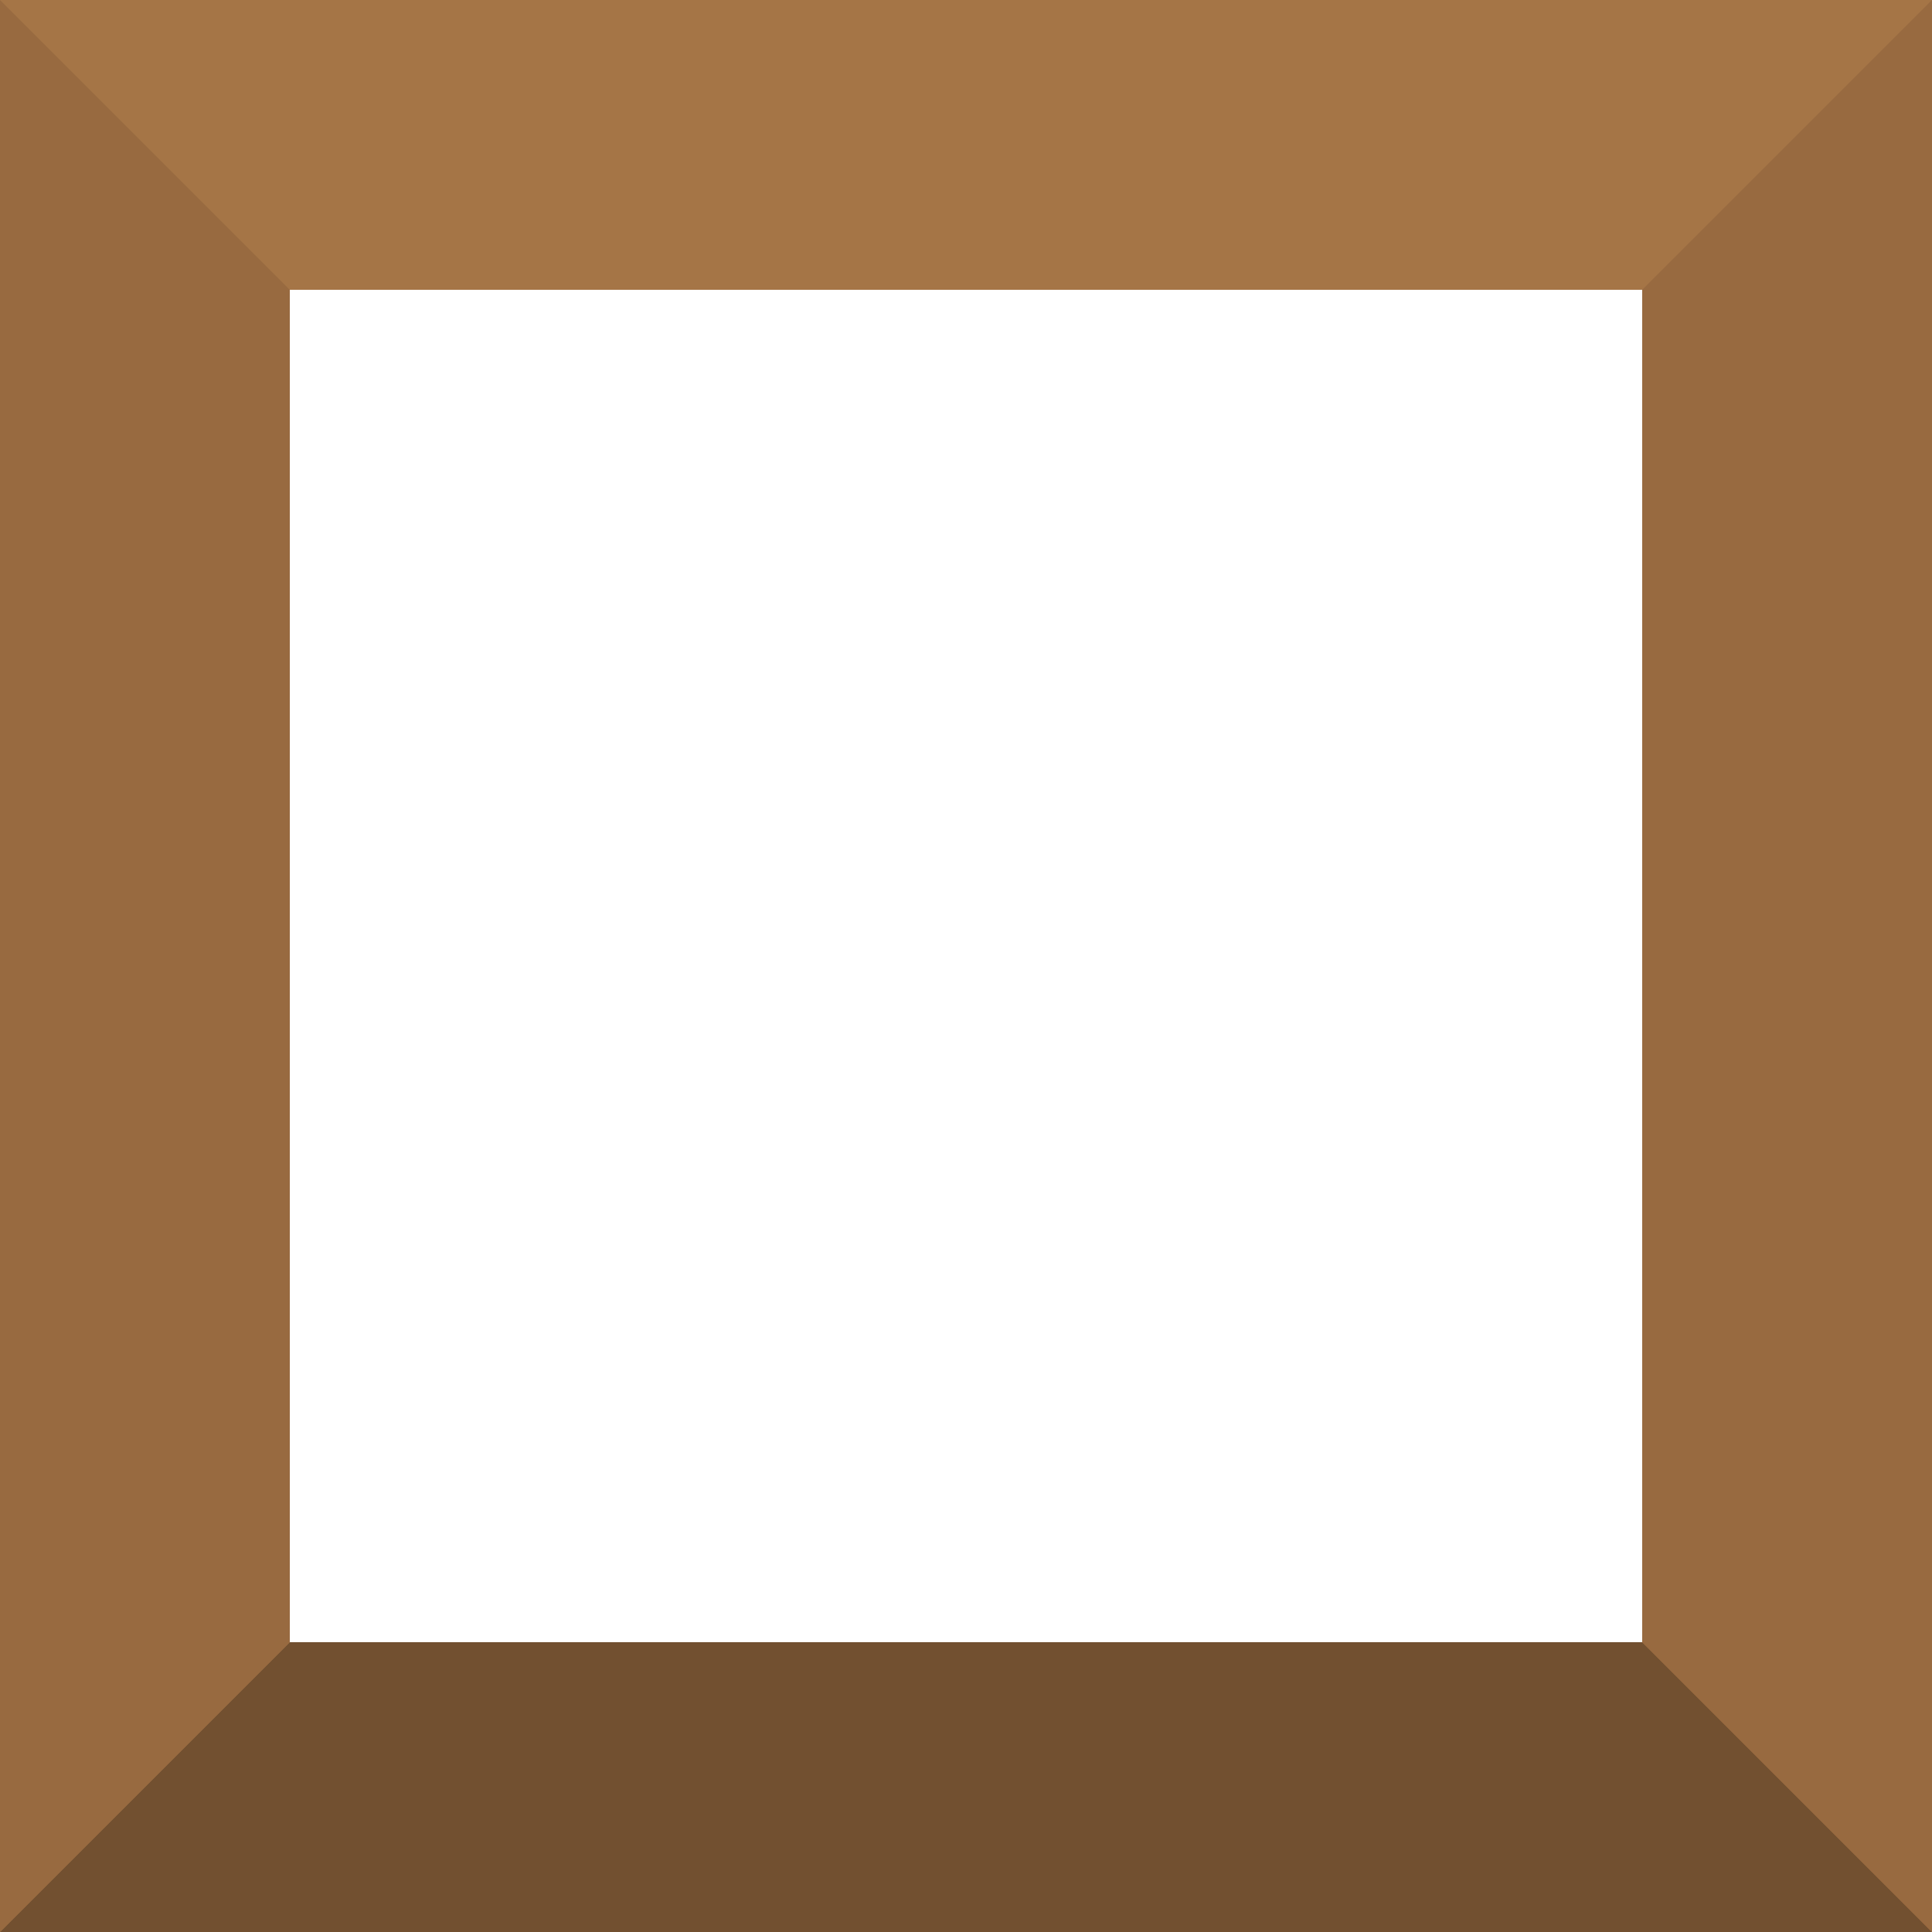 <svg xmlns="http://www.w3.org/2000/svg" viewBox="0 0 141.73 141.73"><defs><style>.cls-1{fill:#a57546;}.cls-2{fill:#725030;}.cls-3{fill:#986a40;}</style></defs><g id="Calque_2" data-name="Calque 2"><g id="Calque_1-2" data-name="Calque 1"><path class="cls-1" d="M0,0V141.73H141.73V0ZM120.47,120.47H21.26V21.26h99.21Z"/><polygon class="cls-2" points="120.47 120.47 120.47 120.47 21.26 120.47 21.26 120.47 0 141.73 0 141.73 141.73 141.73 141.73 141.73 120.47 120.47"/><polygon class="cls-3" points="141.73 0 120.47 21.26 120.47 120.47 120.47 120.47 141.73 141.73 141.73 141.73 141.73 0 141.73 0"/><polygon class="cls-3" points="21.26 120.47 21.26 21.26 0 0 0 0 0 141.73 0 141.73 21.26 120.47 21.26 120.47"/></g></g></svg>